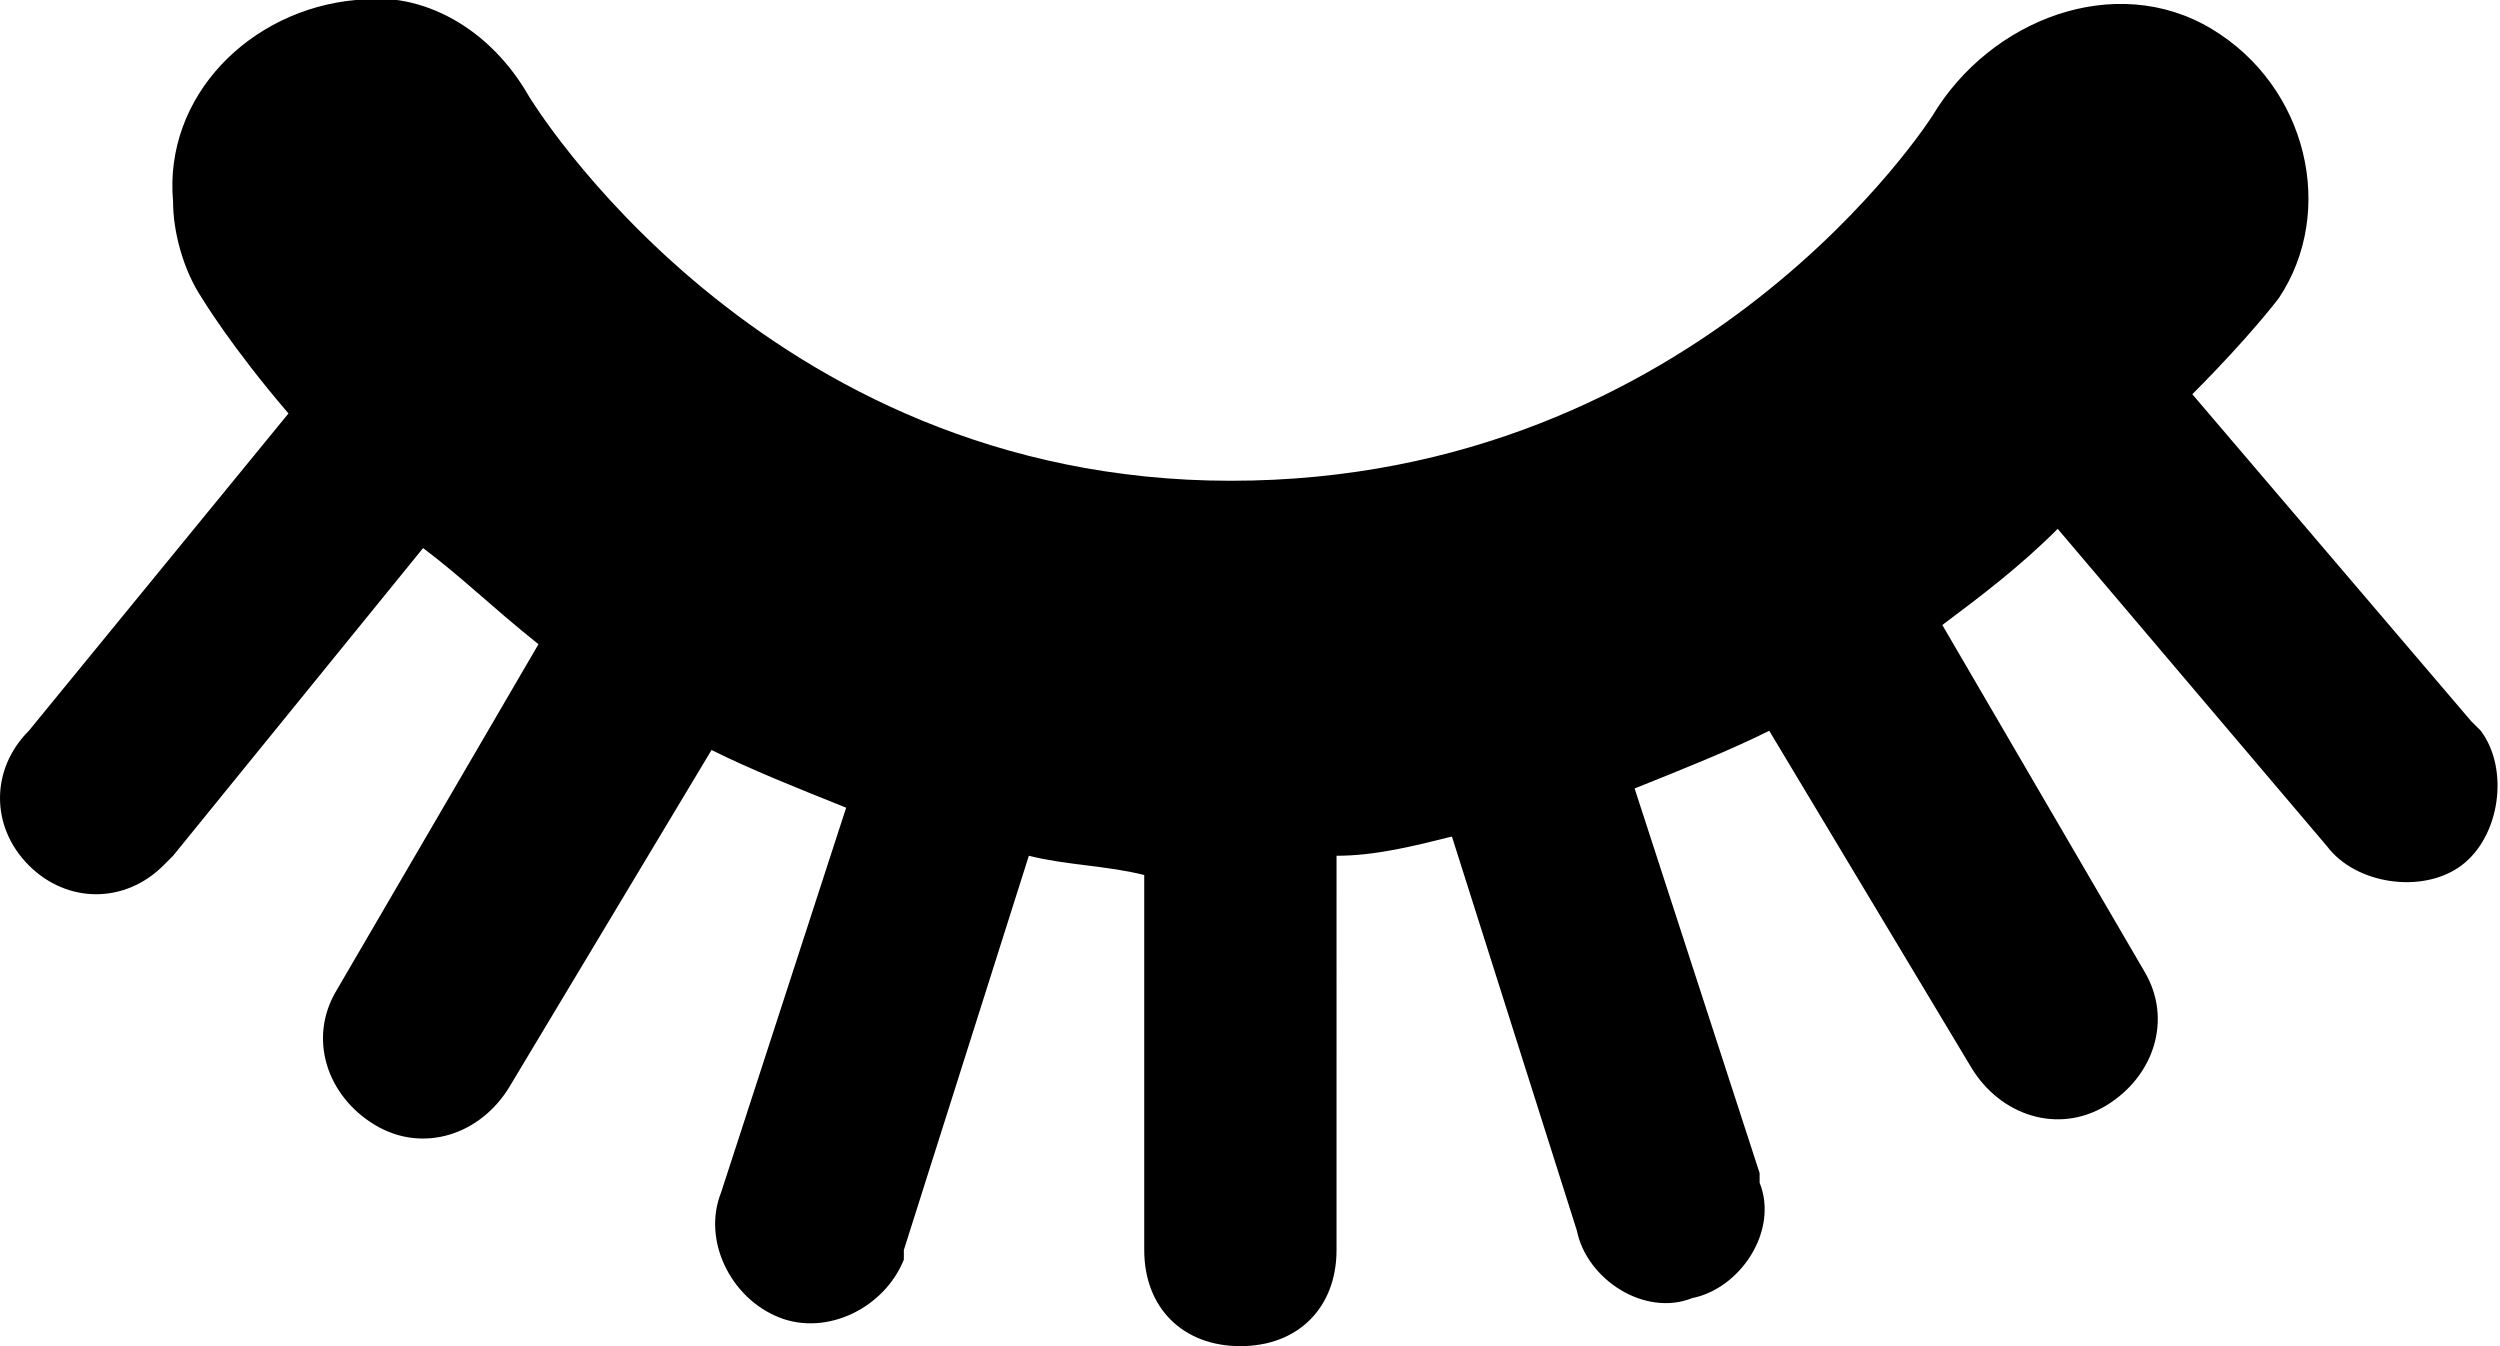 <?xml version="1.0" encoding="utf-8"?>
<!-- Generator: Adobe Illustrator 19.1.1, SVG Export Plug-In . SVG Version: 6.00 Build 0)  -->
<svg version="1.1" id="Layer_9" xmlns="http://www.w3.org/2000/svg" xmlns:xlink="http://www.w3.org/1999/xlink" x="0px" y="0px"
	 viewBox="0 0 26 14" enable-background="new 0 0 26 14" xml:space="preserve">
<path d="M3.7,0c-1.1,0.1-2,1-1.9,2.1c0,0.3,0.1,0.7,0.3,1c0,0,0.3,0.5,0.9,1.2L0.3,7.6c-0.4,0.4-0.4,1,0,1.4s1,0.4,1.4,0l0.1-0.1
	l2.6-3.2c0.4,0.3,0.7,0.6,1.2,1l-2.1,3.6c-0.3,0.5-0.1,1.1,0.4,1.4s1.1,0.1,1.4-0.4l0,0l2.1-3.5C7.8,8,8.3,8.2,8.8,8.4l-1.3,4
	c-0.2,0.5,0.1,1.1,0.6,1.3s1.1-0.1,1.3-0.6V13l1.3-4.1C11.1,9,11.5,9,11.9,9.1V13c0,0.6,0.4,1,1,1c0.6,0,1-0.4,1-1l0,0V8.9
	c0.4,0,0.8-0.1,1.2-0.2l1.3,4.1c0.1,0.5,0.7,0.9,1.2,0.7c0.5-0.1,0.9-0.7,0.7-1.2v-0.1l-1.3-4c0.5-0.2,1-0.4,1.4-0.6l2.1,3.5
	c0.3,0.5,0.9,0.7,1.4,0.4s0.7-0.9,0.4-1.4l0,0l-2.1-3.6c0.4-0.3,0.8-0.6,1.2-1l2.8,3.3c0.3,0.4,1,0.5,1.4,0.2s0.5-1,0.2-1.4
	l-0.1-0.1l-2.9-3.4c0.6-0.6,0.9-1,0.9-1C24.3,2.2,24,0.9,23,0.3s-2.3-0.1-2.9,0.9l0,0c0,0-2.4,3.8-7.3,3.8S5.5,1,5.5,1
	C5.1,0.3,4.4-0.1,3.7,0z"/>
</svg>
